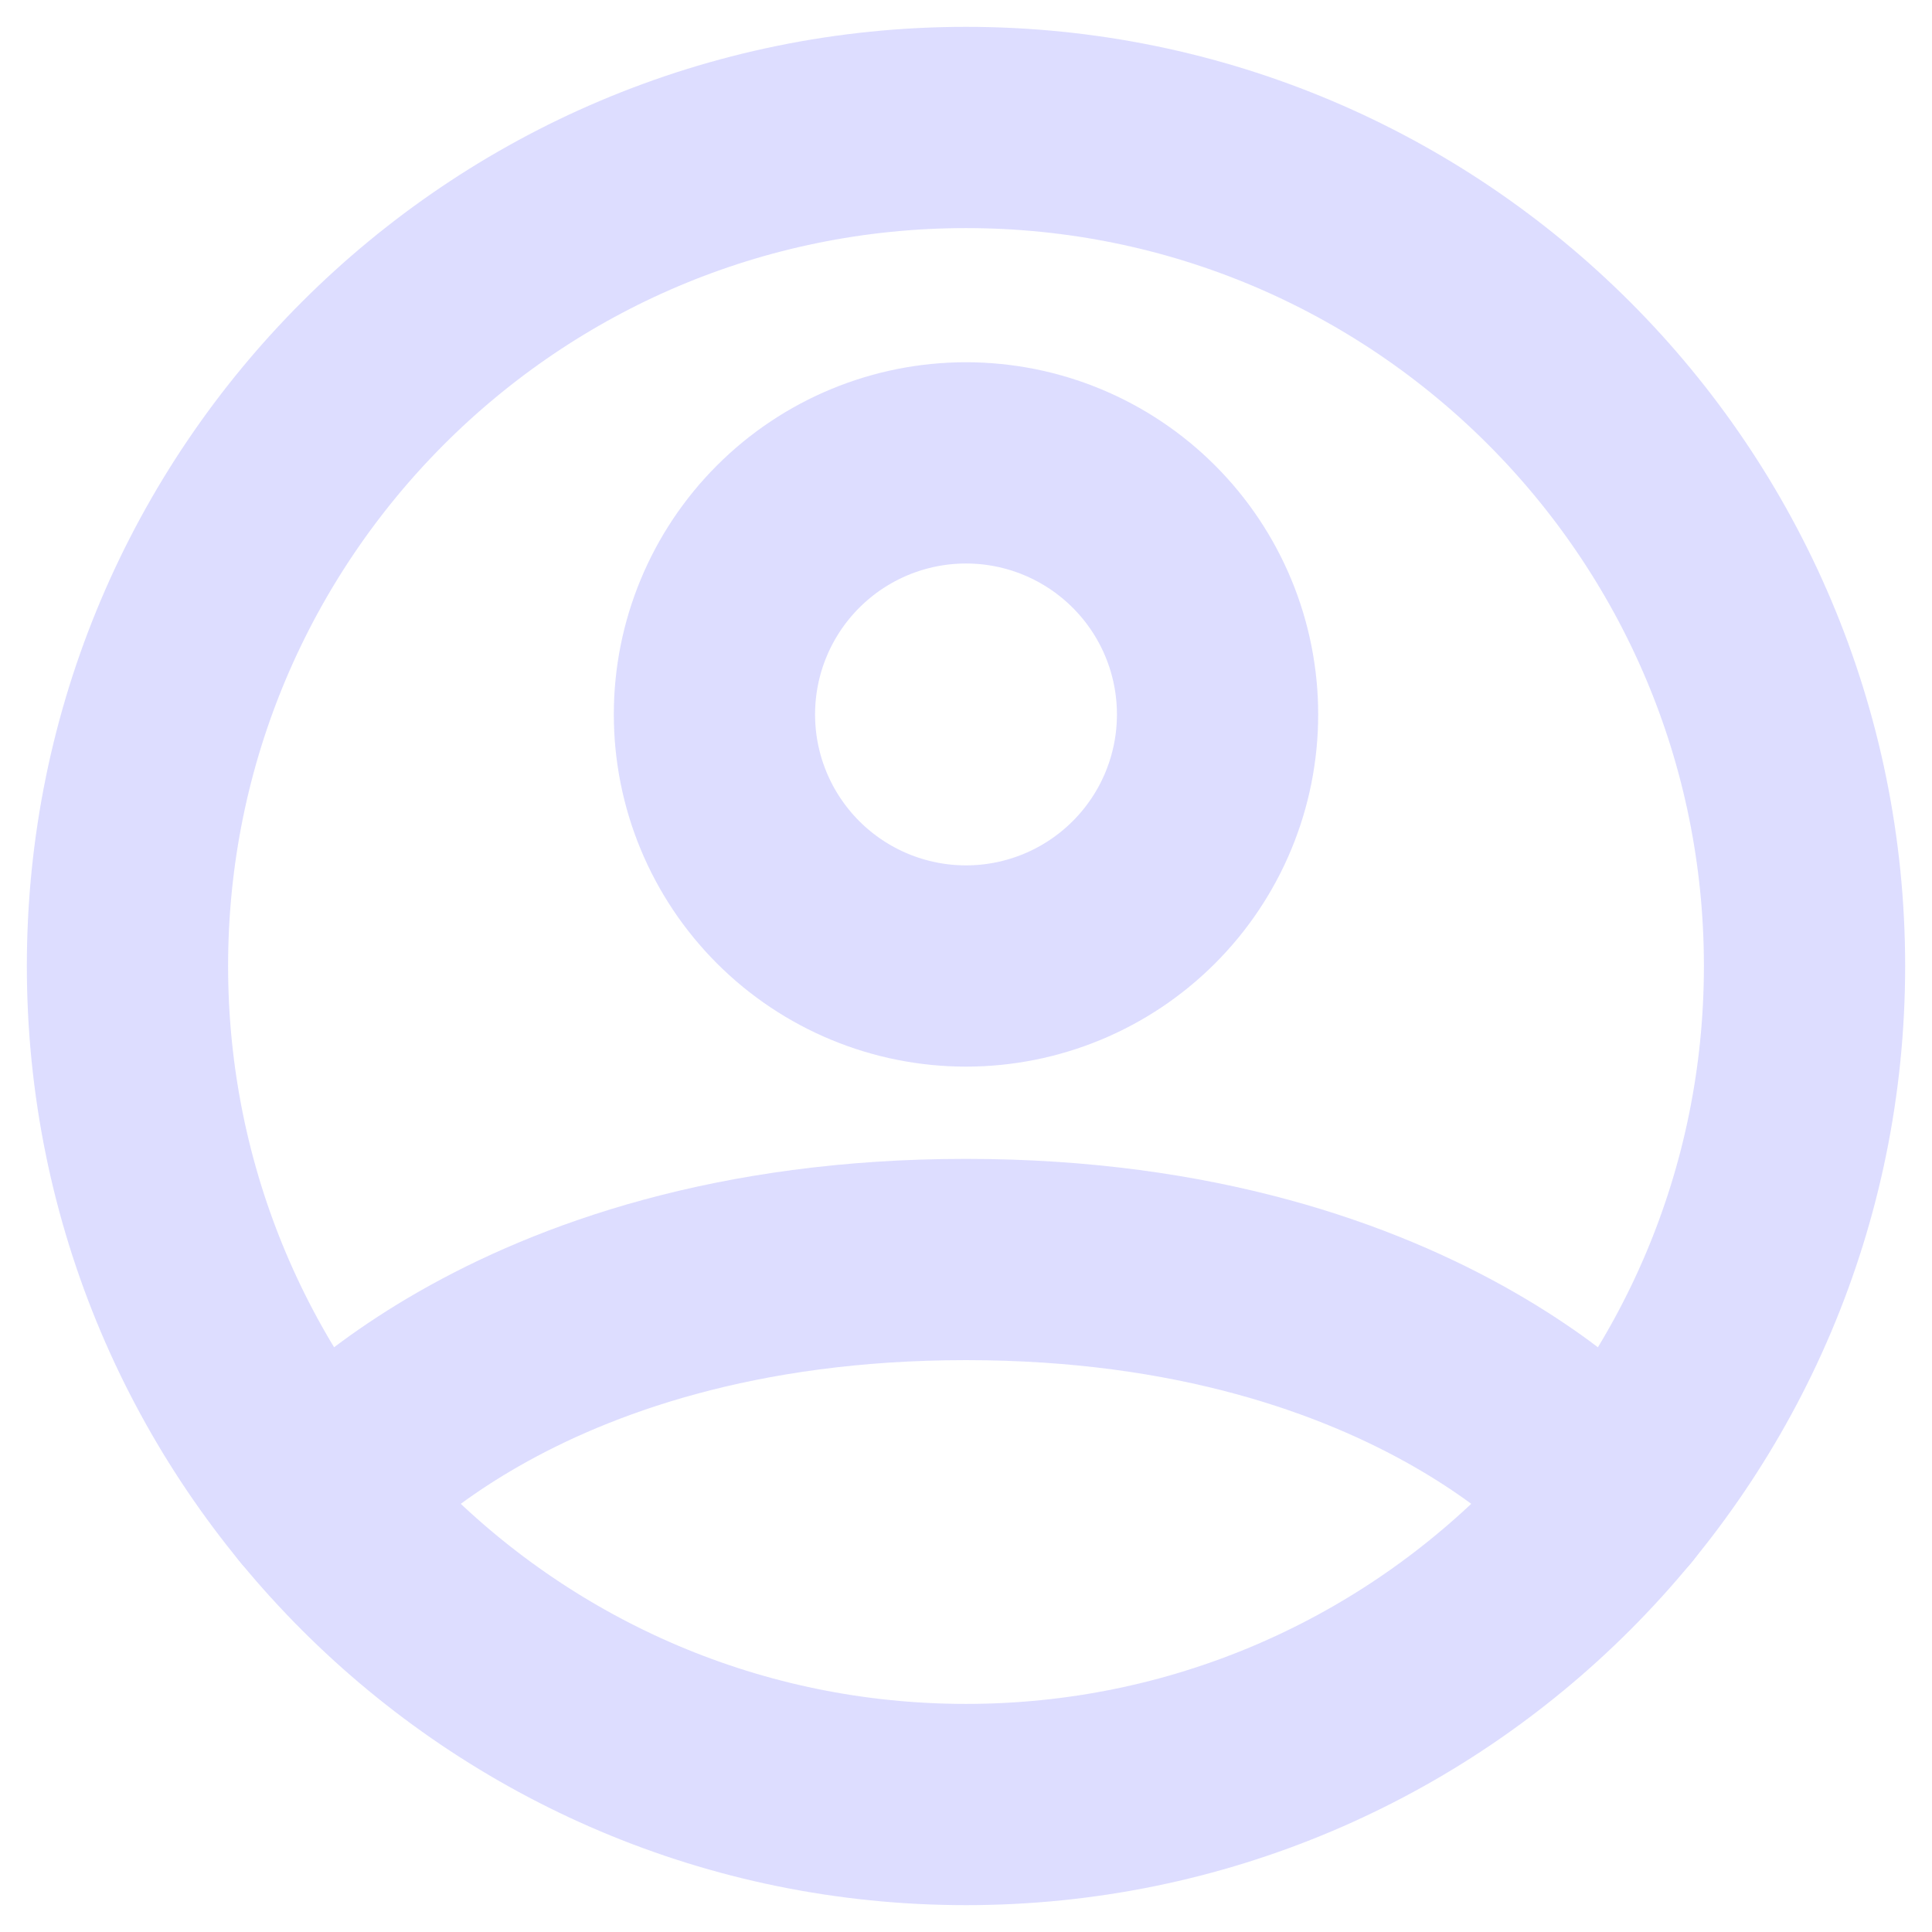 <svg width="48" height="48" viewBox="0 0 48 48" fill="none" xmlns="http://www.w3.org/2000/svg">
<path d="M24 3.167C12.494 3.167 3.167 12.494 3.167 24C3.167 35.506 12.494 44.833 24 44.833C35.506 44.833 44.833 35.506 44.833 24C44.833 12.494 35.506 3.167 24 3.167Z" stroke="#DDDDFF" stroke-width="5" stroke-linecap="round" stroke-linejoin="round"/>
<path d="M7.898 37.221C7.898 37.221 12.542 31.292 24 31.292C35.458 31.292 40.104 37.221 40.104 37.221M24 24C25.658 24 27.247 23.341 28.419 22.169C29.592 20.997 30.25 19.408 30.25 17.75C30.25 16.092 29.592 14.503 28.419 13.331C27.247 12.159 25.658 11.5 24 11.5C22.342 11.5 20.753 12.159 19.581 13.331C18.409 14.503 17.75 16.092 17.75 17.75C17.75 19.408 18.409 20.997 19.581 22.169C20.753 23.341 22.342 24 24 24V24Z" stroke="#DDDDFF" stroke-width="5" stroke-linecap="round" stroke-linejoin="round"/>
</svg>
